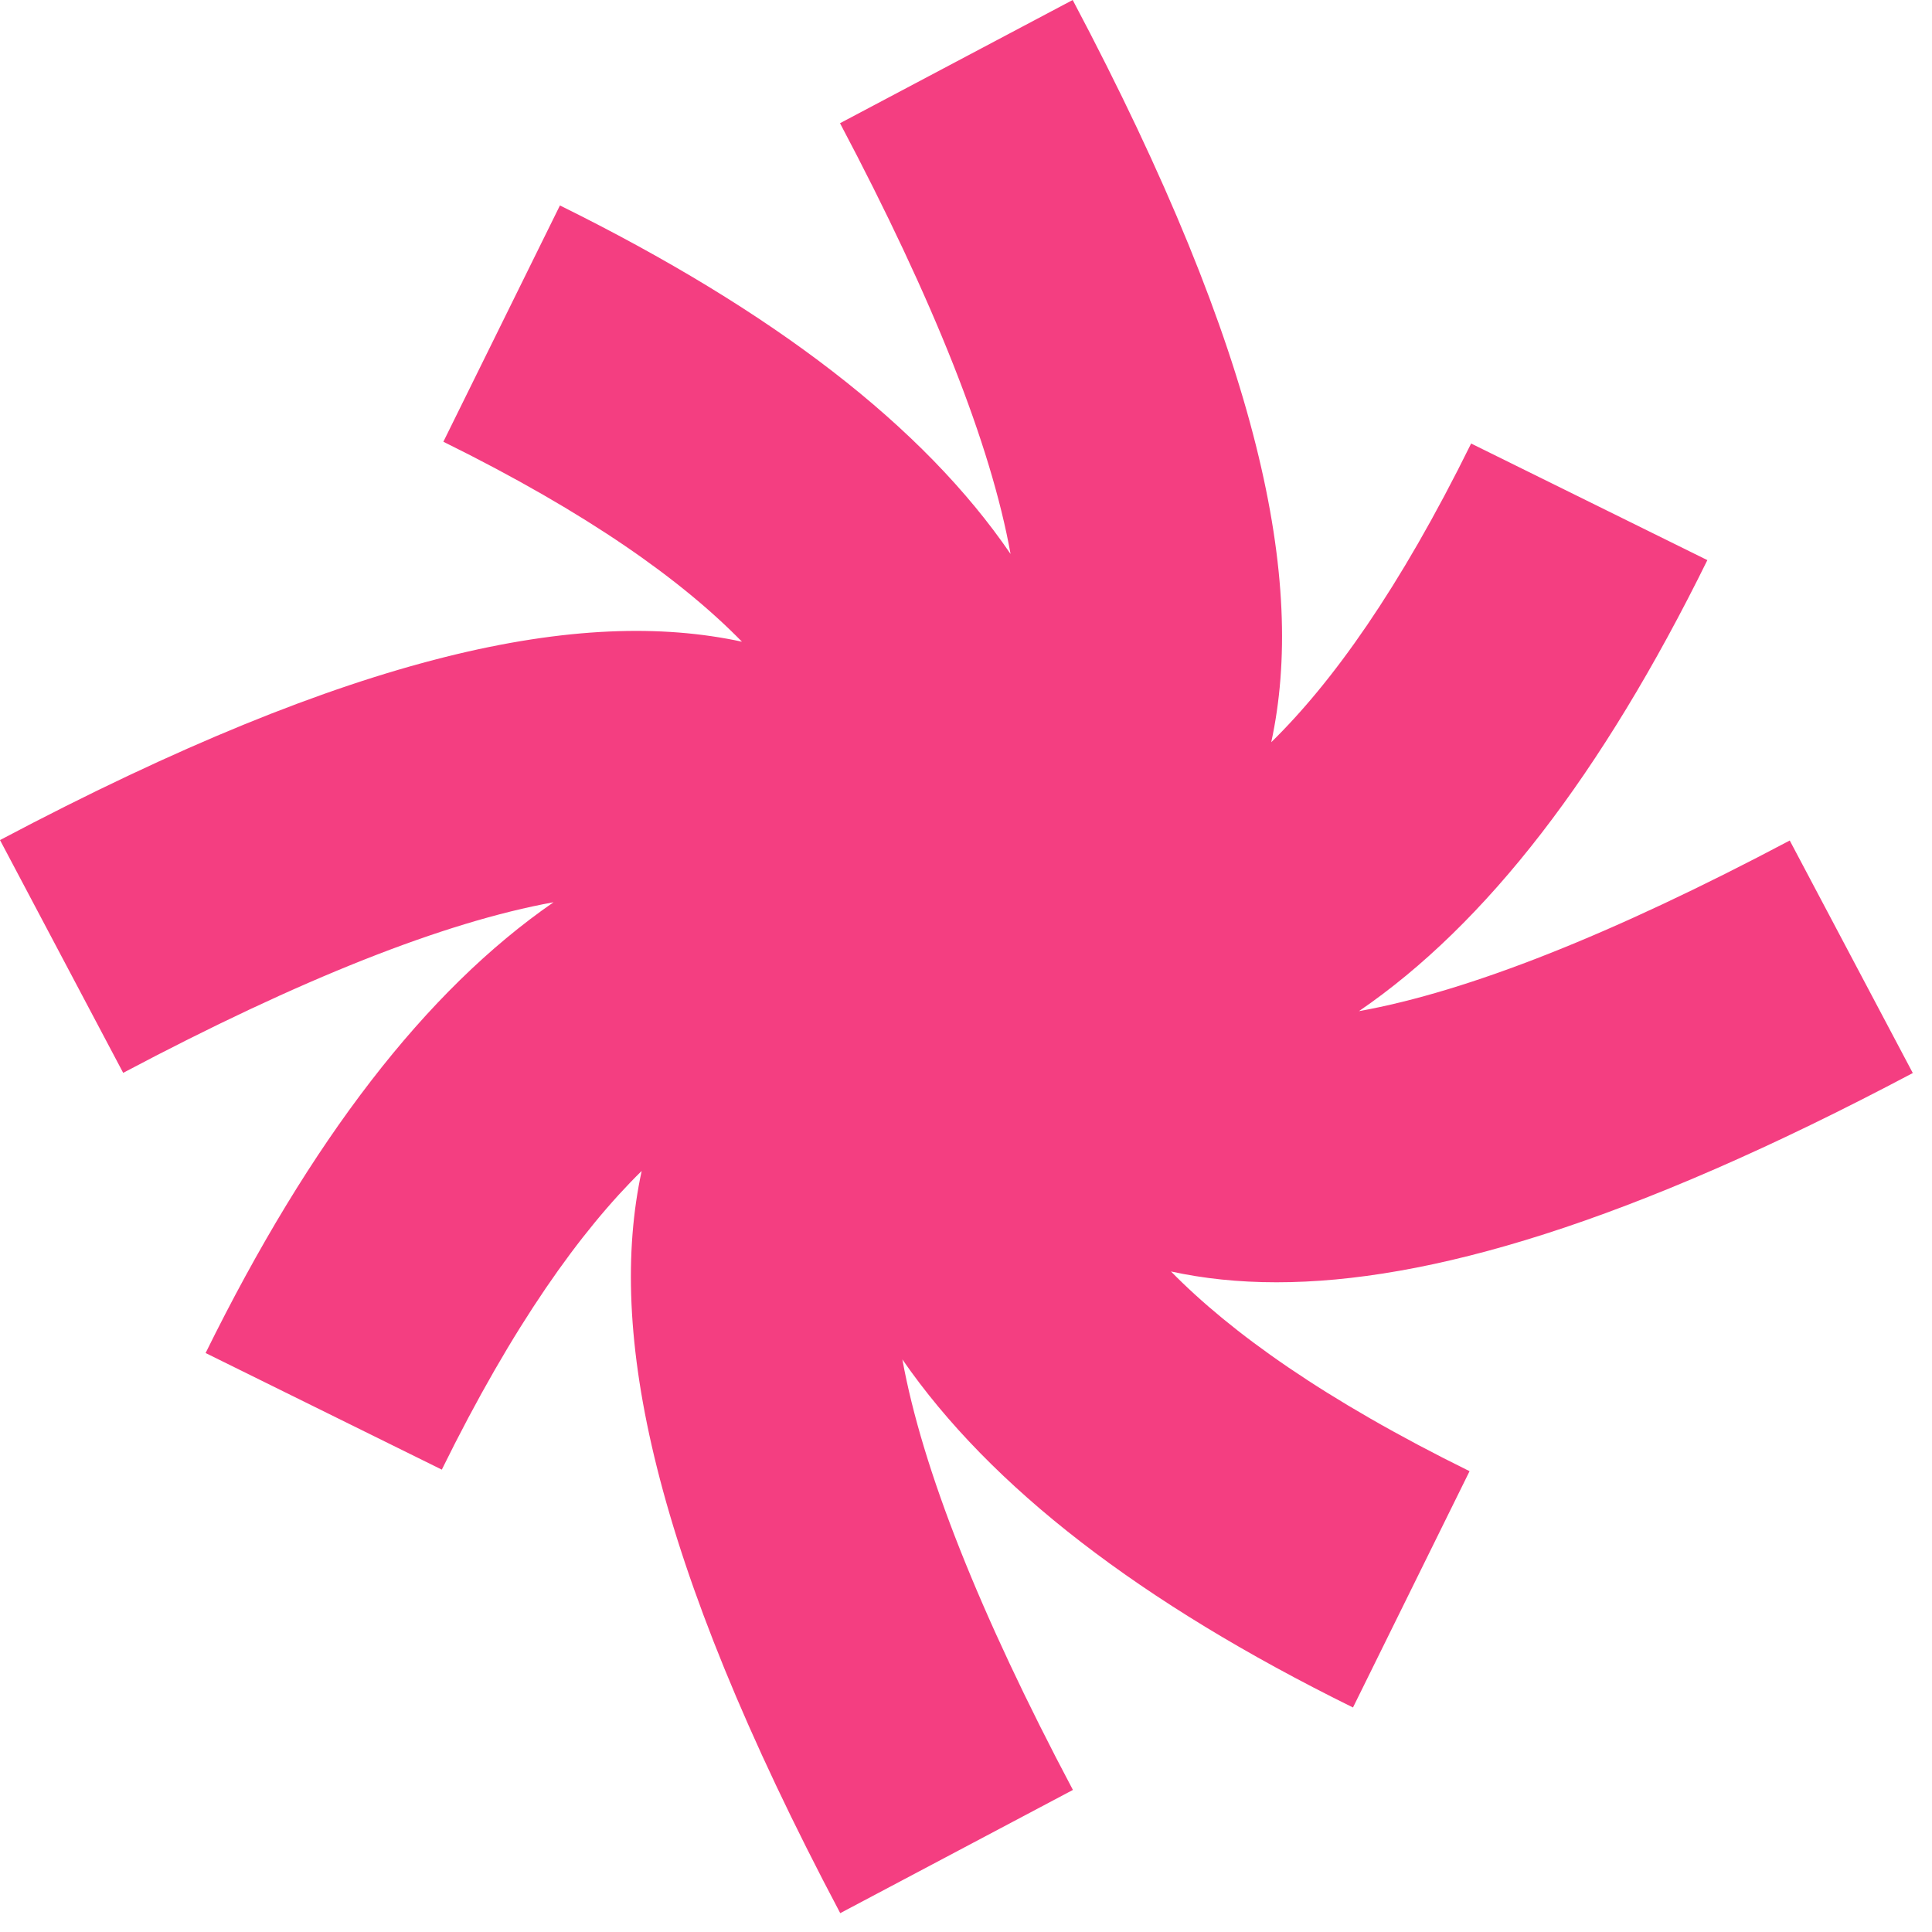 <svg width="62" height="62" viewBox="0 0 62 62" fill="none" xmlns="http://www.w3.org/2000/svg">
<path d="M61.388 34.443L57.435 26.973C51.743 29.987 47.118 31.819 43.61 32.449C47.698 29.654 51.41 24.844 54.791 17.975L47.21 14.233C44.904 18.909 42.748 21.908 40.796 23.818C41.906 18.689 40.492 11.46 34.424 0L26.957 3.954C29.969 9.649 31.801 14.275 32.43 17.777C29.637 13.688 24.828 9.981 17.969 6.593L14.228 14.176C18.902 16.483 21.901 18.64 23.81 20.593C18.683 19.482 11.456 20.897 0 26.959L3.953 34.429C9.639 31.416 14.256 29.591 17.764 28.954C13.669 31.784 9.964 36.587 6.598 43.42L14.178 47.162C16.47 42.508 18.634 39.501 20.592 37.577C19.482 42.706 20.896 49.935 26.964 61.395L34.431 57.441C31.419 51.754 29.595 47.134 28.958 43.625C31.787 47.721 36.588 51.428 43.419 54.795L47.16 47.212C42.507 44.92 39.502 42.762 37.578 40.803C38.618 41.029 39.735 41.15 40.966 41.15C45.803 41.15 52.259 39.268 61.395 34.429L61.388 34.443Z" fill="#F43E81"/>
</svg>
